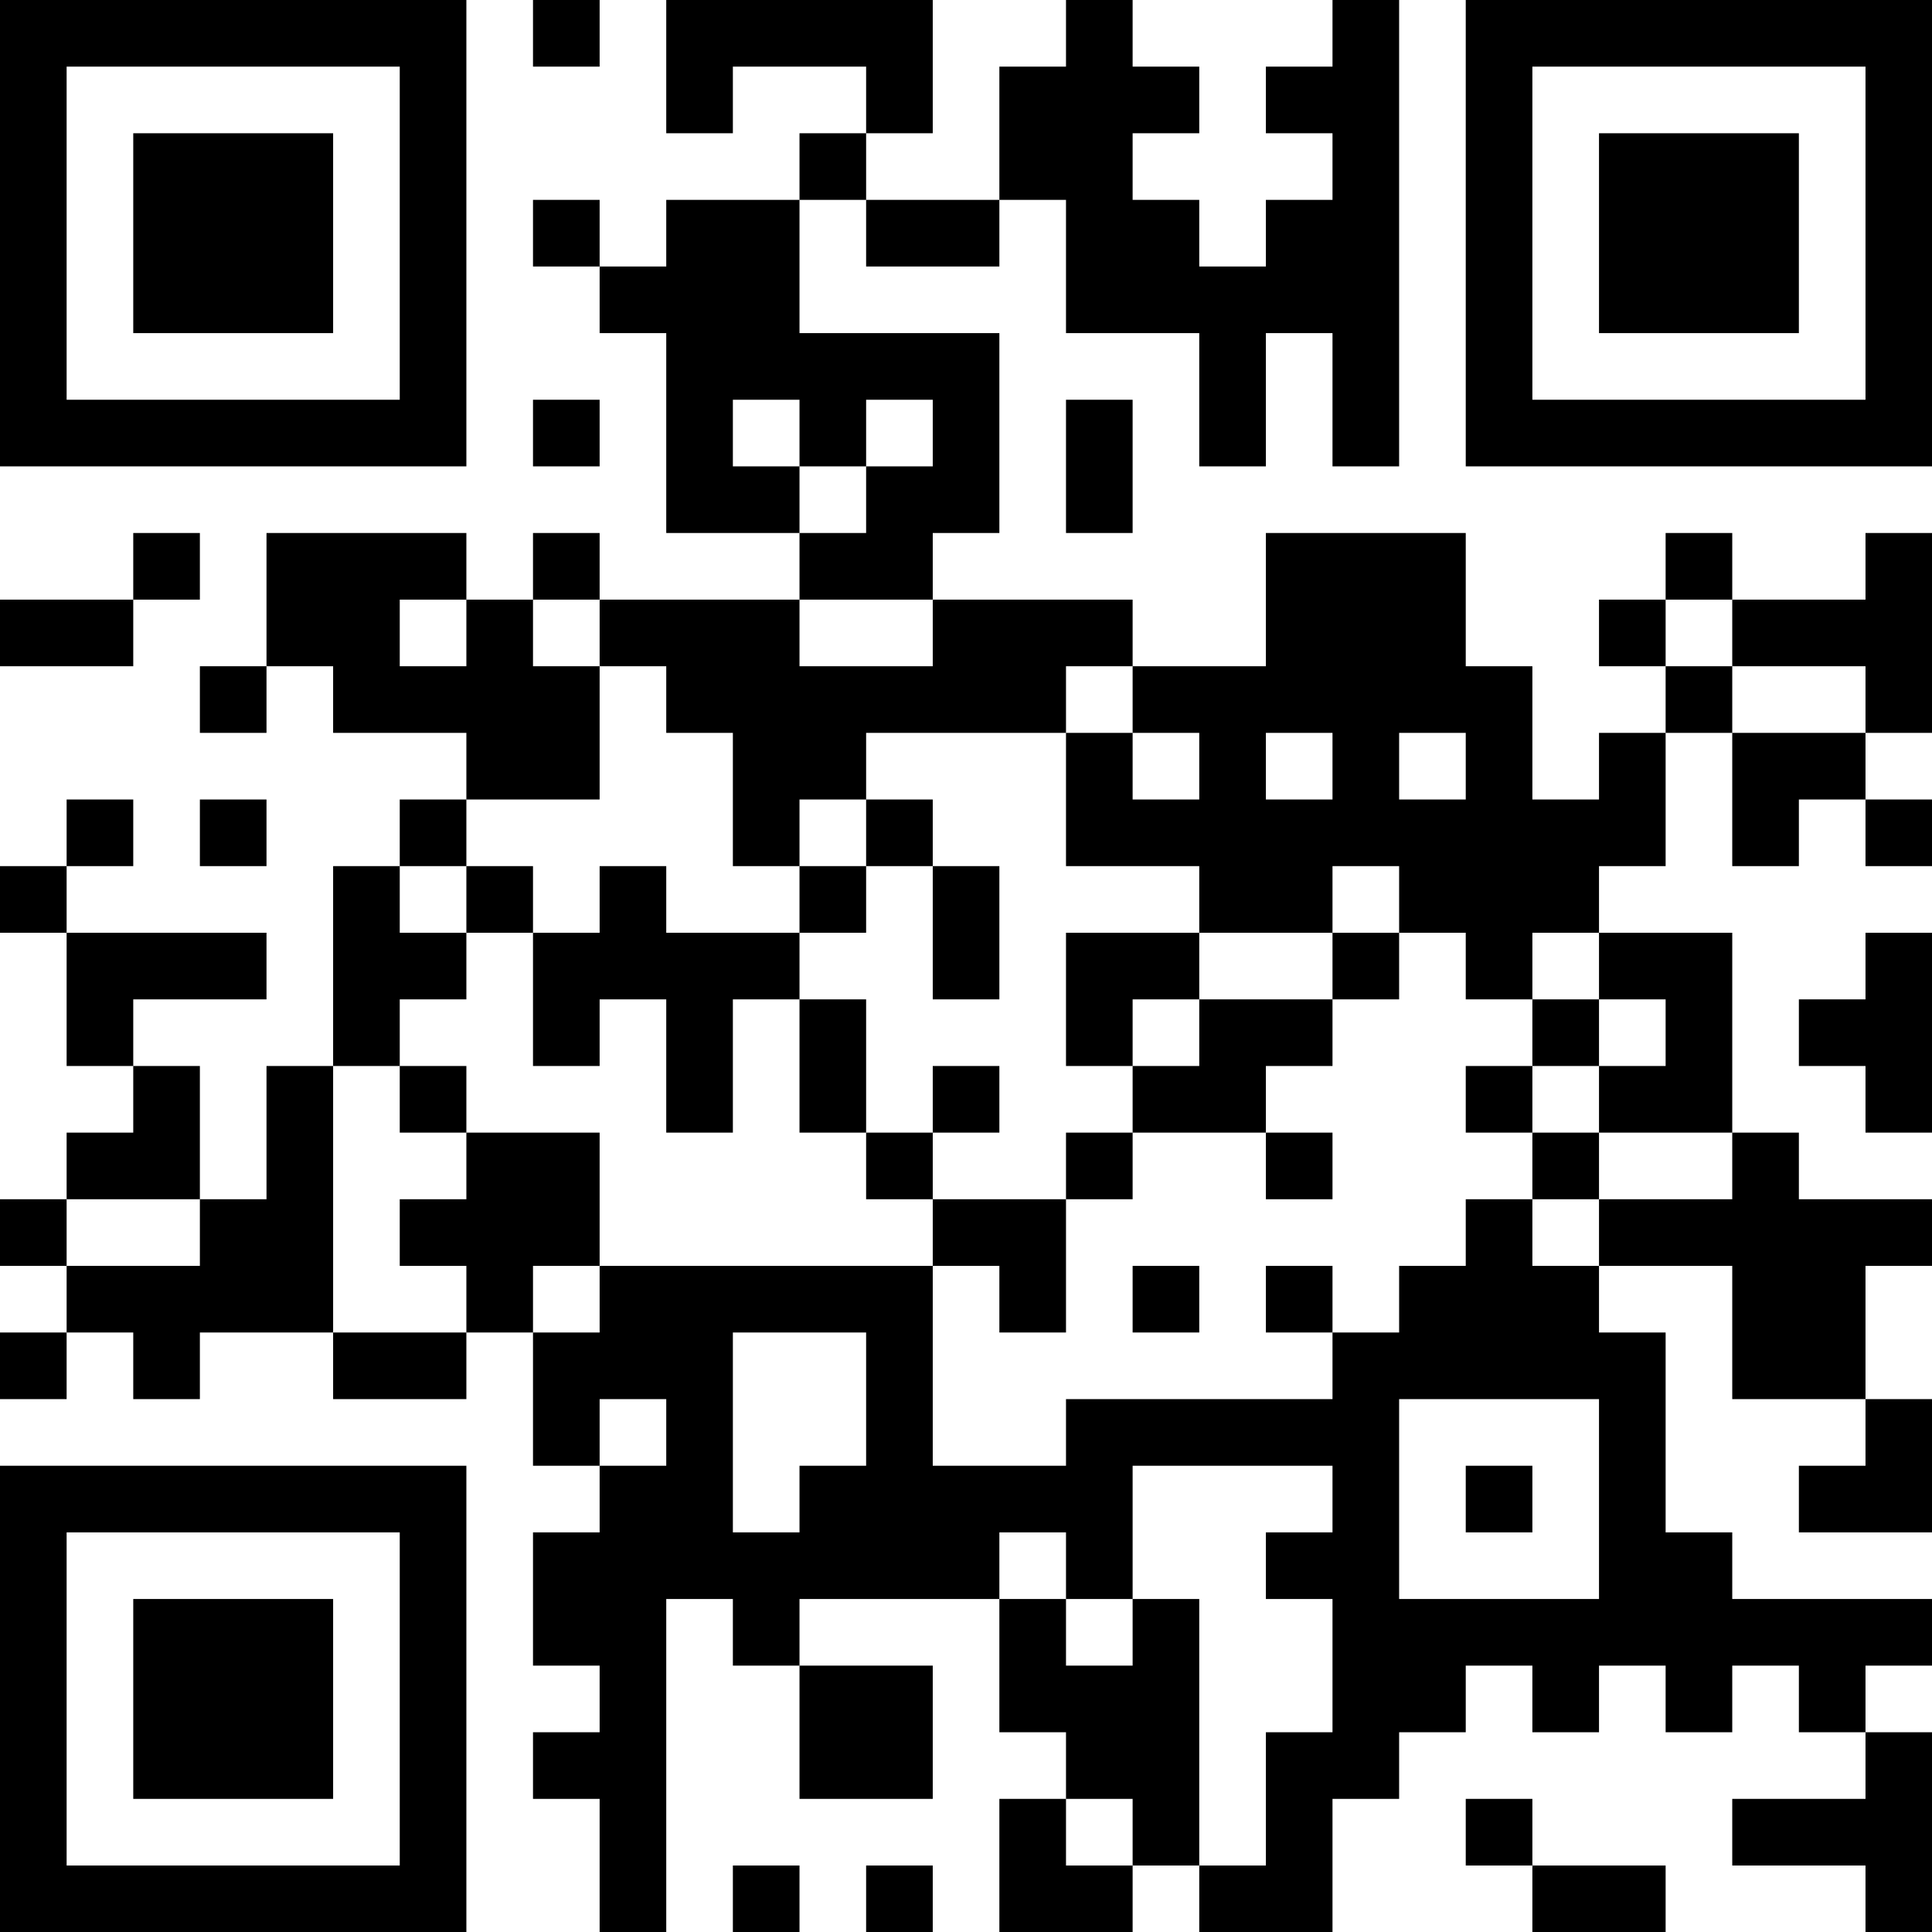 <?xml version="1.0" encoding="UTF-8"?>
<svg xmlns="http://www.w3.org/2000/svg" version="1.1" width="200" height="200" viewBox="0 0 200 200"><rect x="0" y="0" width="200" height="200" fill="#ffffff"/><g transform="scale(6.897)"><g transform="translate(0,0)"><path fill-rule="evenodd" d="M8 0L8 1L9 1L9 0ZM10 0L10 2L11 2L11 1L13 1L13 2L12 2L12 3L10 3L10 4L9 4L9 3L8 3L8 4L9 4L9 5L10 5L10 8L12 8L12 9L9 9L9 8L8 8L8 9L7 9L7 8L4 8L4 10L3 10L3 11L4 11L4 10L5 10L5 11L7 11L7 12L6 12L6 13L5 13L5 16L4 16L4 18L3 18L3 16L2 16L2 15L4 15L4 14L1 14L1 13L2 13L2 12L1 12L1 13L0 13L0 14L1 14L1 16L2 16L2 17L1 17L1 18L0 18L0 19L1 19L1 20L0 20L0 21L1 21L1 20L2 20L2 21L3 21L3 20L5 20L5 21L7 21L7 20L8 20L8 22L9 22L9 23L8 23L8 25L9 25L9 26L8 26L8 27L9 27L9 29L10 29L10 24L11 24L11 25L12 25L12 27L14 27L14 25L12 25L12 24L15 24L15 26L16 26L16 27L15 27L15 29L17 29L17 28L18 28L18 29L20 29L20 27L21 27L21 26L22 26L22 25L23 25L23 26L24 26L24 25L25 25L25 26L26 26L26 25L27 25L27 26L28 26L28 27L26 27L26 28L28 28L28 29L29 29L29 26L28 26L28 25L29 25L29 24L26 24L26 23L25 23L25 20L24 20L24 19L26 19L26 21L28 21L28 22L27 22L27 23L29 23L29 21L28 21L28 19L29 19L29 18L27 18L27 17L26 17L26 14L24 14L24 13L25 13L25 11L26 11L26 13L27 13L27 12L28 12L28 13L29 13L29 12L28 12L28 11L29 11L29 8L28 8L28 9L26 9L26 8L25 8L25 9L24 9L24 10L25 10L25 11L24 11L24 12L23 12L23 10L22 10L22 8L19 8L19 10L17 10L17 9L14 9L14 8L15 8L15 5L12 5L12 3L13 3L13 4L15 4L15 3L16 3L16 5L18 5L18 7L19 7L19 5L20 5L20 7L21 7L21 0L20 0L20 1L19 1L19 2L20 2L20 3L19 3L19 4L18 4L18 3L17 3L17 2L18 2L18 1L17 1L17 0L16 0L16 1L15 1L15 3L13 3L13 2L14 2L14 0ZM8 6L8 7L9 7L9 6ZM11 6L11 7L12 7L12 8L13 8L13 7L14 7L14 6L13 6L13 7L12 7L12 6ZM16 6L16 8L17 8L17 6ZM2 8L2 9L0 9L0 10L2 10L2 9L3 9L3 8ZM6 9L6 10L7 10L7 9ZM8 9L8 10L9 10L9 12L7 12L7 13L6 13L6 14L7 14L7 15L6 15L6 16L5 16L5 20L7 20L7 19L6 19L6 18L7 18L7 17L9 17L9 19L8 19L8 20L9 20L9 19L14 19L14 22L16 22L16 21L20 21L20 20L21 20L21 19L22 19L22 18L23 18L23 19L24 19L24 18L26 18L26 17L24 17L24 16L25 16L25 15L24 15L24 14L23 14L23 15L22 15L22 14L21 14L21 13L20 13L20 14L18 14L18 13L16 13L16 11L17 11L17 12L18 12L18 11L17 11L17 10L16 10L16 11L13 11L13 12L12 12L12 13L11 13L11 11L10 11L10 10L9 10L9 9ZM12 9L12 10L14 10L14 9ZM25 9L25 10L26 10L26 11L28 11L28 10L26 10L26 9ZM19 11L19 12L20 12L20 11ZM21 11L21 12L22 12L22 11ZM3 12L3 13L4 13L4 12ZM13 12L13 13L12 13L12 14L10 14L10 13L9 13L9 14L8 14L8 13L7 13L7 14L8 14L8 16L9 16L9 15L10 15L10 17L11 17L11 15L12 15L12 17L13 17L13 18L14 18L14 19L15 19L15 20L16 20L16 18L17 18L17 17L19 17L19 18L20 18L20 17L19 17L19 16L20 16L20 15L21 15L21 14L20 14L20 15L18 15L18 14L16 14L16 16L17 16L17 17L16 17L16 18L14 18L14 17L15 17L15 16L14 16L14 17L13 17L13 15L12 15L12 14L13 14L13 13L14 13L14 15L15 15L15 13L14 13L14 12ZM28 14L28 15L27 15L27 16L28 16L28 17L29 17L29 14ZM17 15L17 16L18 16L18 15ZM23 15L23 16L22 16L22 17L23 17L23 18L24 18L24 17L23 17L23 16L24 16L24 15ZM6 16L6 17L7 17L7 16ZM1 18L1 19L3 19L3 18ZM17 19L17 20L18 20L18 19ZM19 19L19 20L20 20L20 19ZM11 20L11 23L12 23L12 22L13 22L13 20ZM9 21L9 22L10 22L10 21ZM21 21L21 24L24 24L24 21ZM17 22L17 24L16 24L16 23L15 23L15 24L16 24L16 25L17 25L17 24L18 24L18 28L19 28L19 26L20 26L20 24L19 24L19 23L20 23L20 22ZM22 22L22 23L23 23L23 22ZM16 27L16 28L17 28L17 27ZM22 27L22 28L23 28L23 29L25 29L25 28L23 28L23 27ZM11 28L11 29L12 29L12 28ZM13 28L13 29L14 29L14 28ZM0 0L0 7L7 7L7 0ZM1 1L1 6L6 6L6 1ZM2 2L2 5L5 5L5 2ZM22 0L22 7L29 7L29 0ZM23 1L23 6L28 6L28 1ZM24 2L24 5L27 5L27 2ZM0 22L0 29L7 29L7 22ZM1 23L1 28L6 28L6 23ZM2 24L2 27L5 27L5 24Z" fill="#000000"/></g></g></svg>
